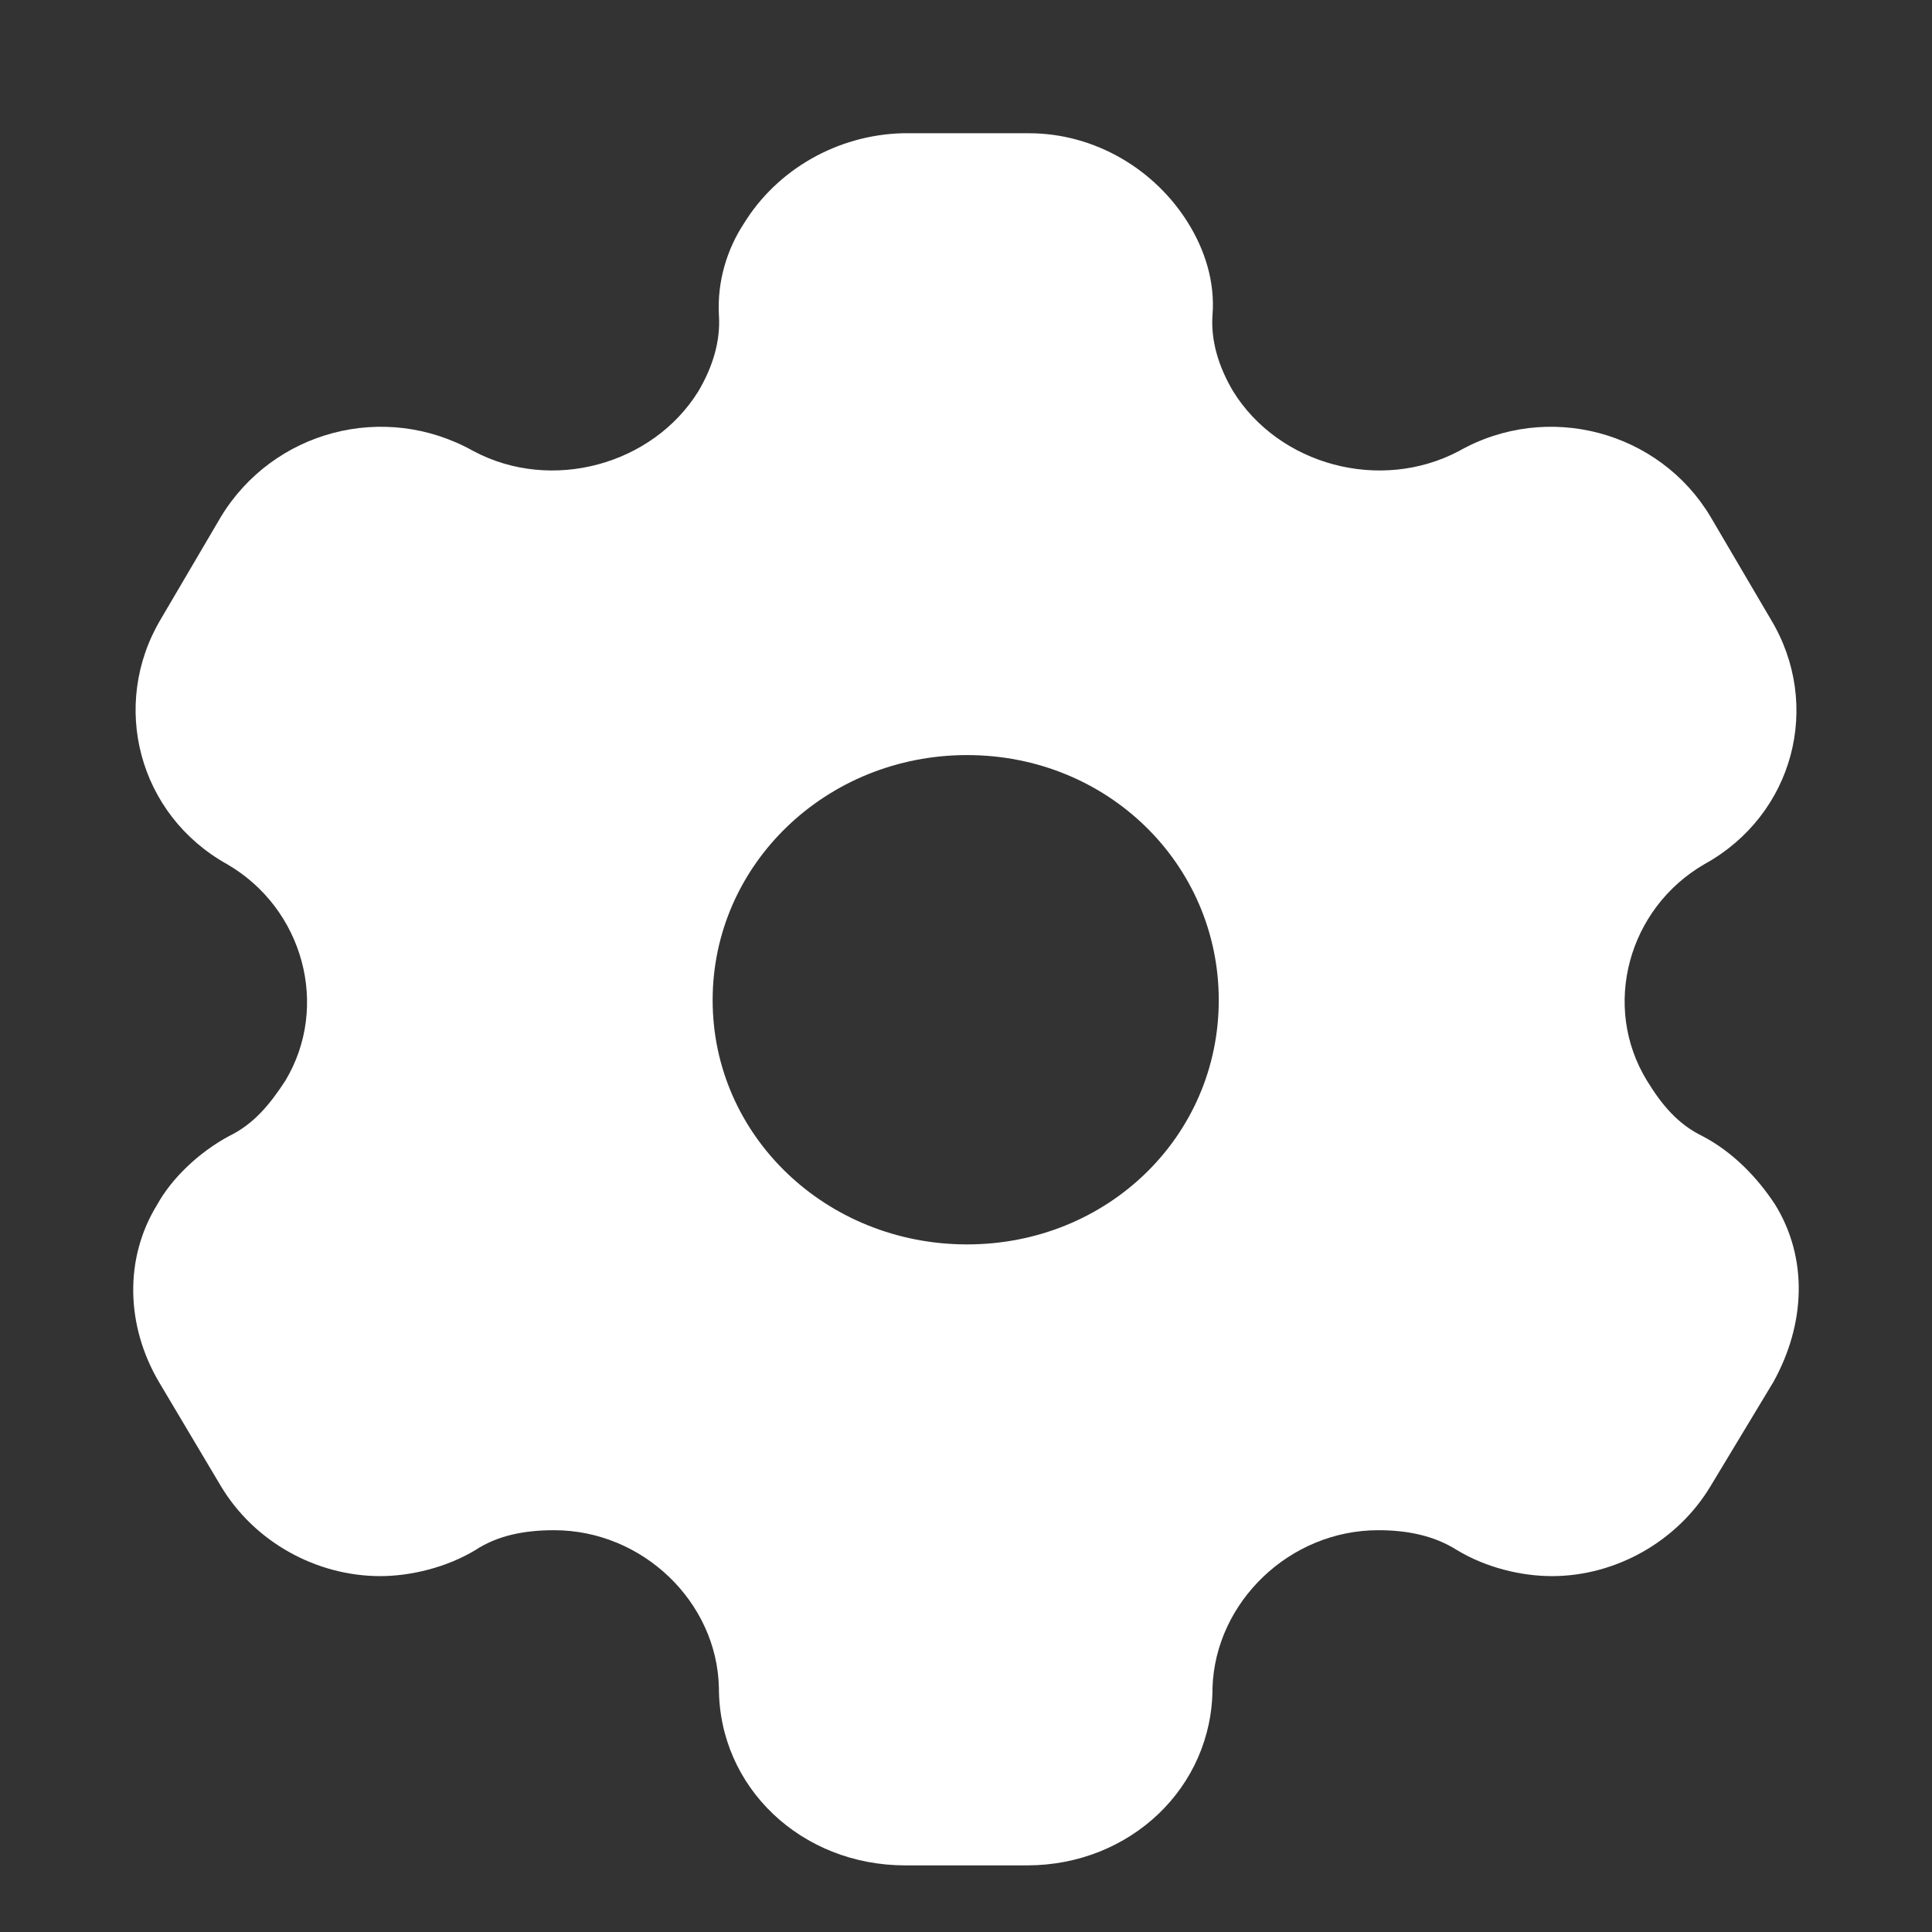 <?xml version="1.0" encoding="UTF-8"?>
<svg width="29px" height="29px" viewBox="0 0 29 29" version="1.1" xmlns="http://www.w3.org/2000/svg" xmlns:xlink="http://www.w3.org/1999/xlink">
    <rect x="0" y="0" width="29" height="29" fill="#333333" stroke="none"/>
    <title>configuracion-on</title>
    <g id="Assets" stroke="none" stroke-width="1" fill="none" fill-rule="evenodd">
        <g id="assets" transform="translate(-123, -282)" fill="#FFFFFF">
            <g id="configuracion-on" transform="translate(123, 282)">
                <rect id="Rectangle" fill-opacity="0" x="0" y="0" width="29" height="29"></rect>
                <g id="Setting" transform="translate(2, 2)">
                    <path d="M23.556,15.054 C24.026,15.301 24.389,15.691 24.645,16.081 C25.142,16.887 25.102,17.875 24.618,18.746 L23.677,20.306 C23.179,21.138 22.251,21.658 21.297,21.658 C20.826,21.658 20.302,21.528 19.871,21.268 C19.522,21.047 19.118,20.969 18.688,20.969 C17.357,20.969 16.241,22.048 16.2,23.335 C16.2,24.83 14.963,26 13.417,26 L11.588,26 C10.028,26 8.791,24.83 8.791,23.335 C8.764,22.048 7.648,20.969 6.317,20.969 C5.873,20.969 5.47,21.047 5.134,21.268 C4.703,21.528 4.165,21.658 3.708,21.658 C2.74,21.658 1.812,21.138 1.315,20.306 L0.387,18.746 C-0.111,17.901 -0.138,16.887 0.36,16.081 C0.575,15.691 0.979,15.301 1.436,15.054 C1.812,14.872 2.054,14.573 2.283,14.222 C2.955,13.104 2.552,11.635 1.409,10.972 C0.078,10.231 -0.353,8.58 0.414,7.293 L1.315,5.759 C2.095,4.472 3.762,4.017 5.107,4.771 C6.277,5.395 7.796,4.979 8.482,3.874 C8.697,3.51 8.818,3.12 8.791,2.73 C8.764,2.223 8.912,1.742 9.168,1.352 C9.665,0.546 10.566,0.026 11.548,0 L13.444,0 C14.439,0 15.34,0.546 15.837,1.352 C16.079,1.742 16.241,2.223 16.2,2.73 C16.173,3.12 16.294,3.51 16.51,3.874 C17.195,4.979 18.715,5.395 19.898,4.771 C21.229,4.017 22.91,4.472 23.677,5.759 L24.578,7.293 C25.358,8.58 24.927,10.231 23.583,10.972 C22.44,11.635 22.036,13.104 22.722,14.222 C22.937,14.573 23.179,14.872 23.556,15.054 Z M8.697,13.013 C8.697,15.054 10.405,16.679 12.516,16.679 C14.627,16.679 16.294,15.054 16.294,13.013 C16.294,10.972 14.627,9.334 12.516,9.334 C10.405,9.334 8.697,10.972 8.697,13.013 Z" id="Shape"></path>
                </g>
            </g>
        </g>
    </g>
</svg>